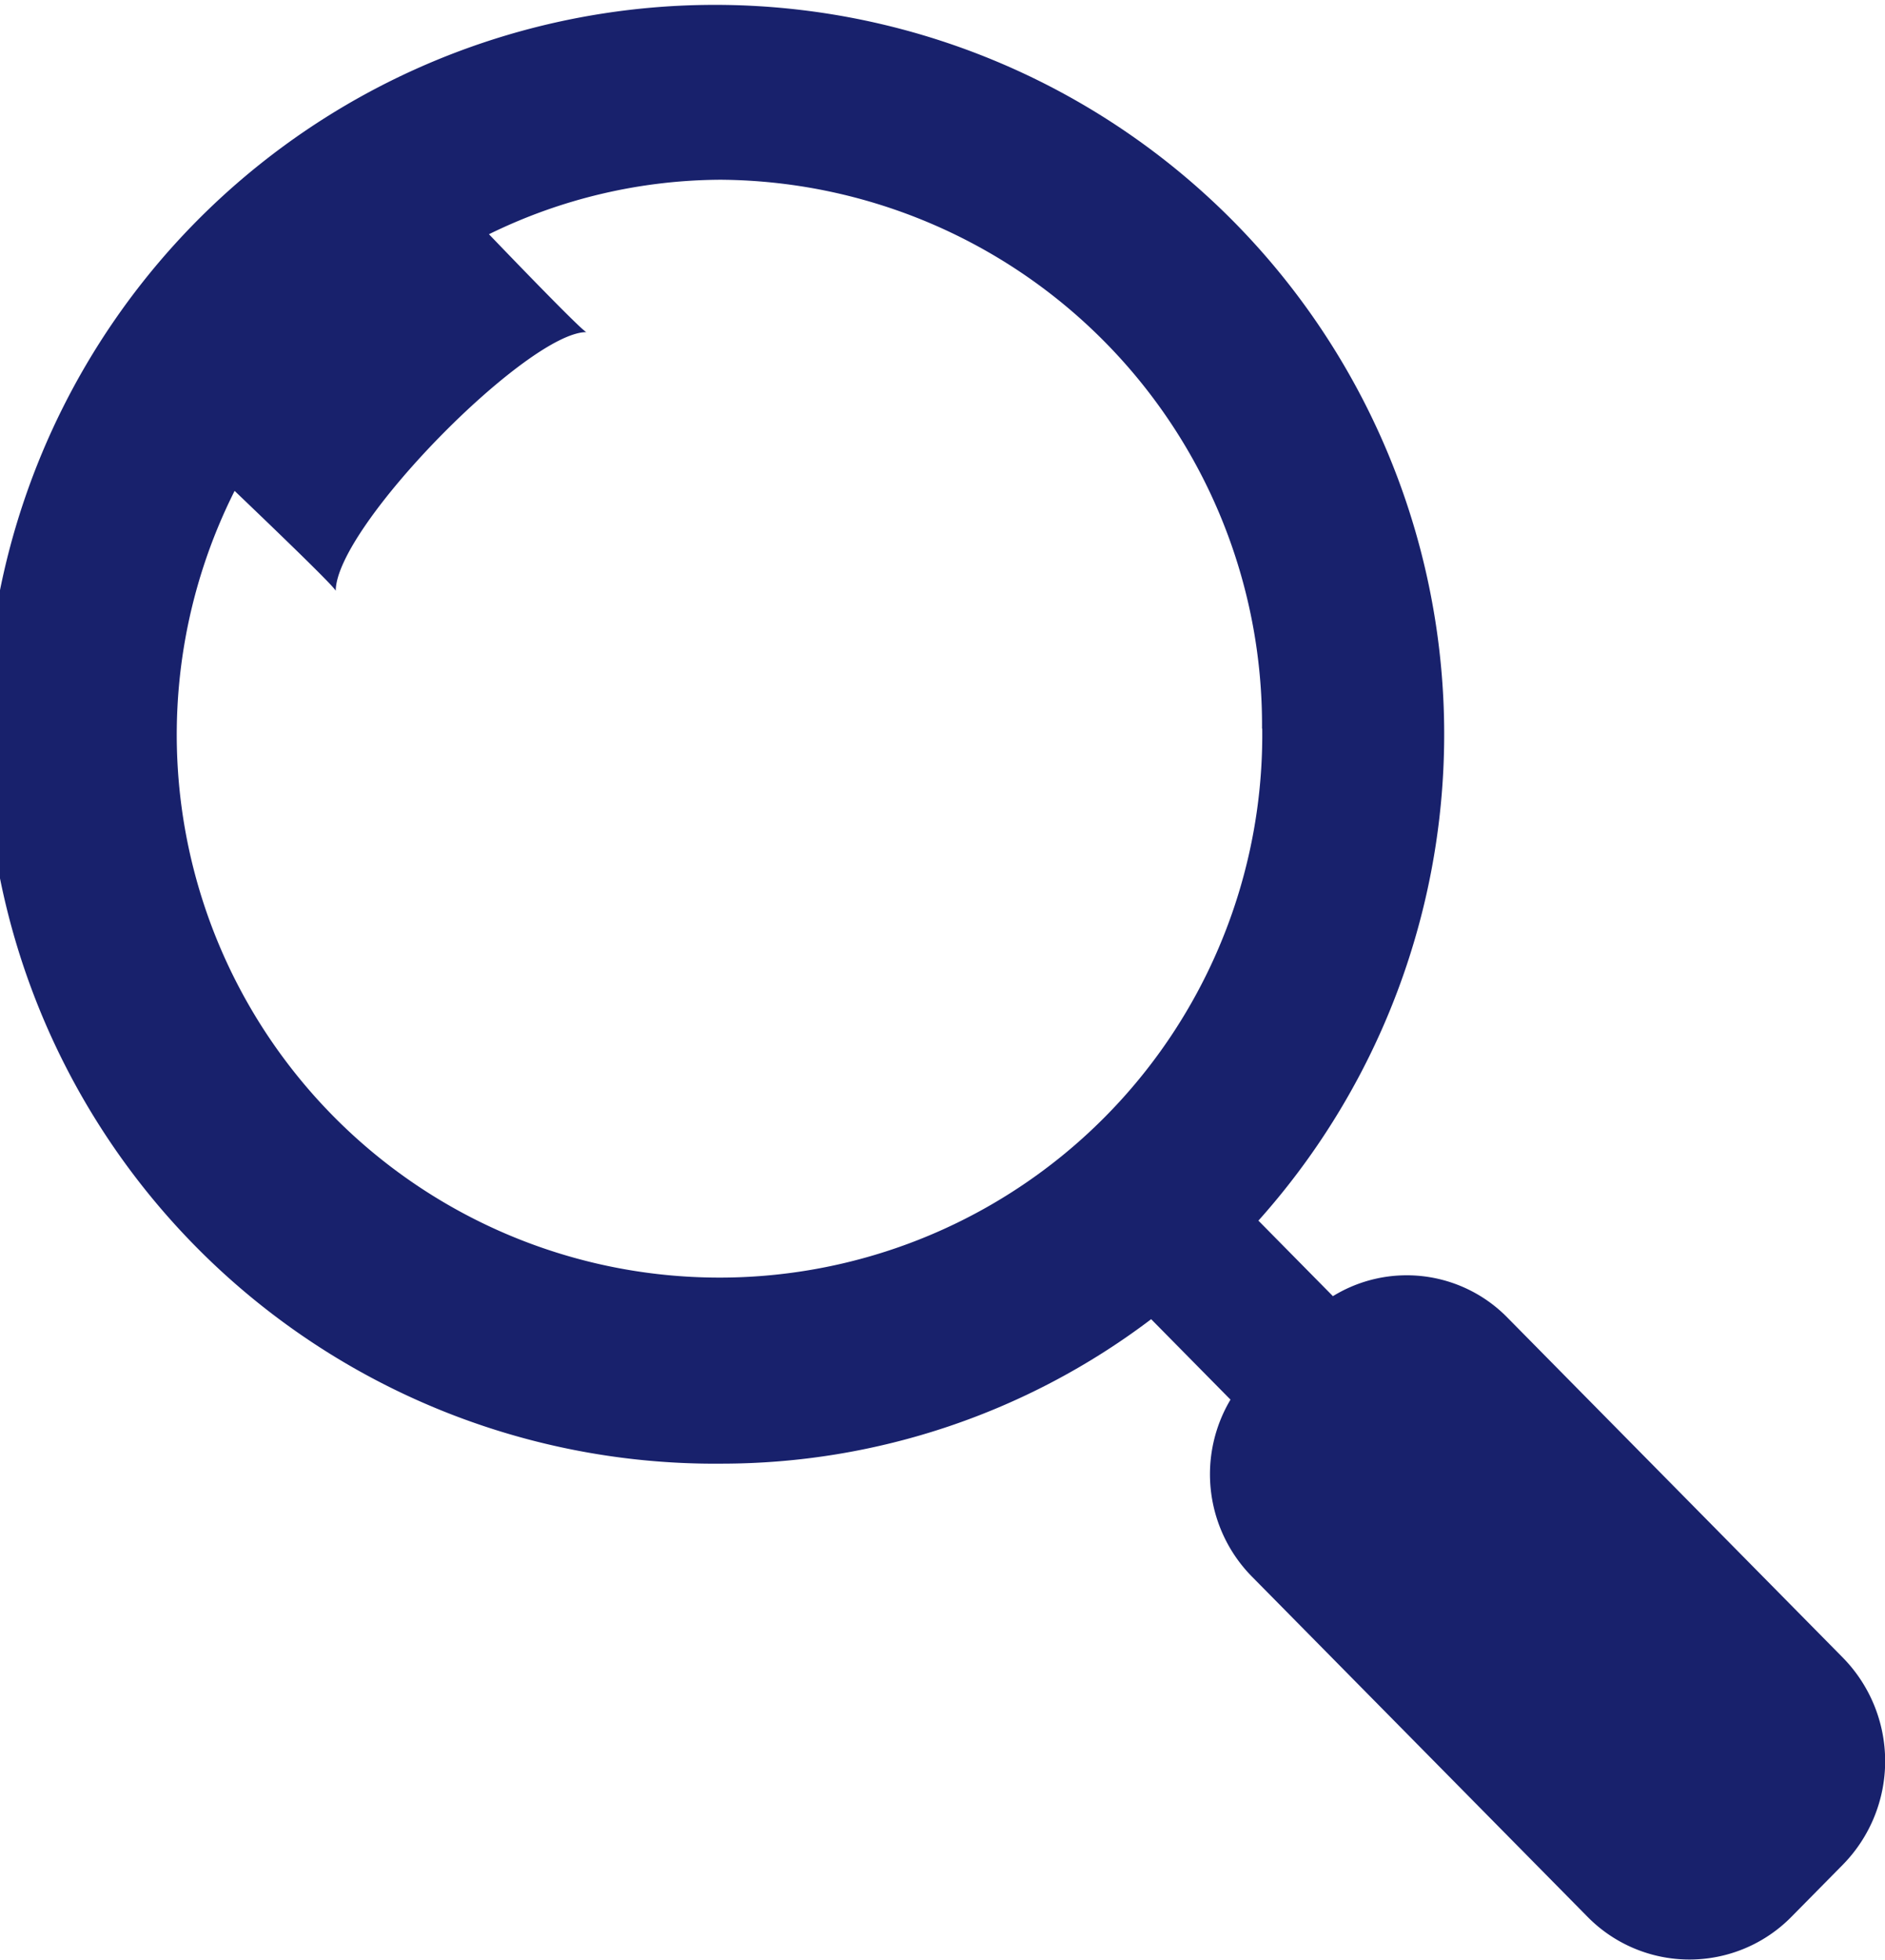 <svg xmlns="http://www.w3.org/2000/svg" width="27.68" height="28.772" viewBox="0 0 27.68 28.772">
  <path id="zoom" d="M1309.049,73.3l-.75.76a2.1,2.1,0,0,1-3,0l-4.94-5.007a2.141,2.141,0,0,1-.3-2.583l-1.165-1.181a10.448,10.448,0,0,1-6.3,2.121,10.709,10.709,0,1,1,7.875-3.568l1.094,1.109a2.07,2.07,0,0,1,2.548.3l4.94,5.007A2.17,2.17,0,0,1,1309.049,73.3Zm-8.527-16.681a8.006,8.006,0,0,0-7.952-8.059,7.786,7.786,0,0,0-3.4.8c.553.576,1.388,1.437,1.432,1.437-.861,0-3.682,2.859-3.682,3.8,0-.045-.9-.909-1.485-1.469a7.97,7.97,0,1,0,15.09,3.489Z" transform="translate(-1281.99 -45.921)" fill="#18216c"/>
</svg>
